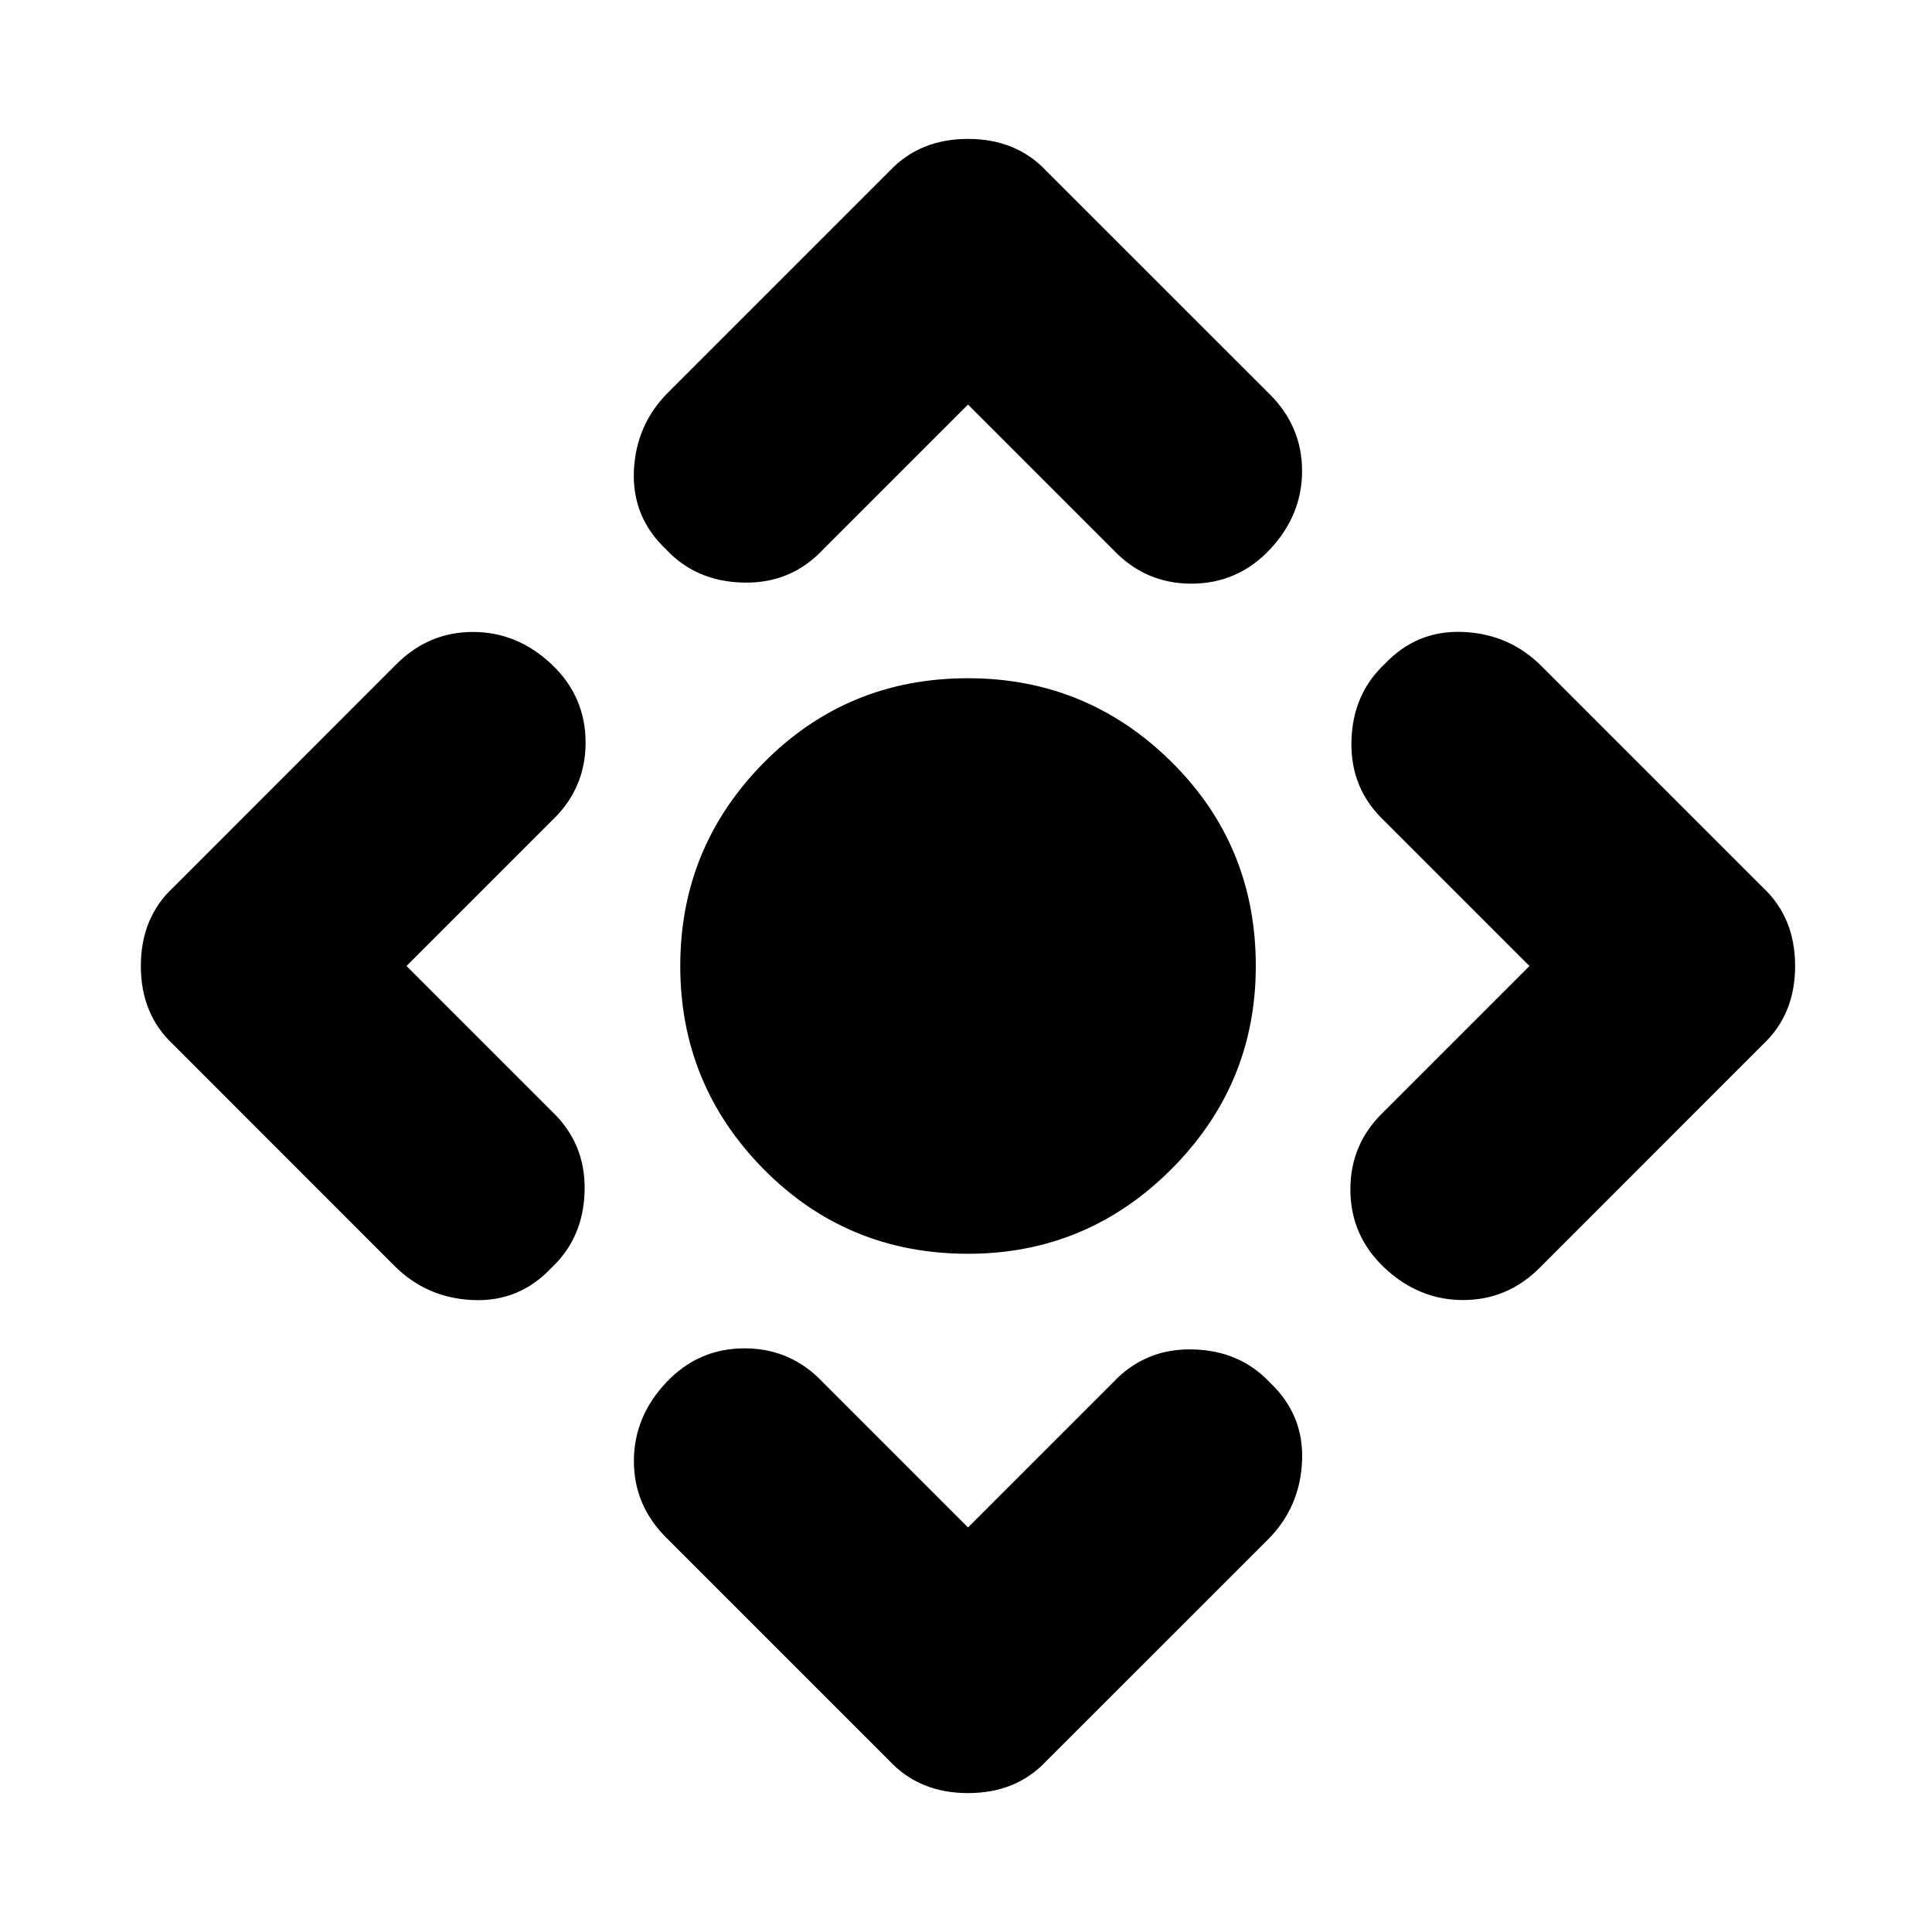 <svg xmlns="http://www.w3.org/2000/svg" height="20" width="20"><path d="M10.021 12.979q-1.25 0-2.115-.875-.864-.875-.864-2.104t.864-2.104q.865-.875 2.115-.875 1.229 0 2.104.864Q13 8.75 13 10q0 1.229-.875 2.104t-2.104.875Zm0 2.833 1.5-1.5q.333-.354.823-.343.489.01.802.343.354.334.333.813-.021.479-.354.813l-2.292 2.291q-.312.333-.812.333t-.813-.333l-2.312-2.312q-.334-.334-.334-.792t.334-.813q.333-.354.812-.354.48 0 .813.354ZM4.208 10l1.5 1.5q.354.333.344.823-.01.489-.344.802-.333.354-.812.333-.479-.02-.813-.354l-2.291-2.292Q1.458 10.5 1.458 10t.334-.812l2.312-2.313q.334-.333.792-.333t.812.333q.354.333.354.813 0 .479-.354.812Zm5.813-5.812-1.5 1.5q-.333.354-.823.343-.49-.01-.802-.343-.354-.334-.334-.813.021-.479.355-.813l2.291-2.291q.313-.333.813-.333.5 0 .812.333l2.313 2.312q.333.334.333.792t-.333.813q-.334.354-.813.354-.479 0-.812-.354ZM15.833 10l-1.5-1.5q-.354-.333-.343-.823.01-.489.343-.802.334-.354.813-.333.479.02.812.354l2.292 2.292q.333.312.333.812t-.333.812l-2.312 2.313q-.334.333-.792.333t-.813-.333q-.354-.333-.354-.813 0-.479.354-.812Z"/></svg>